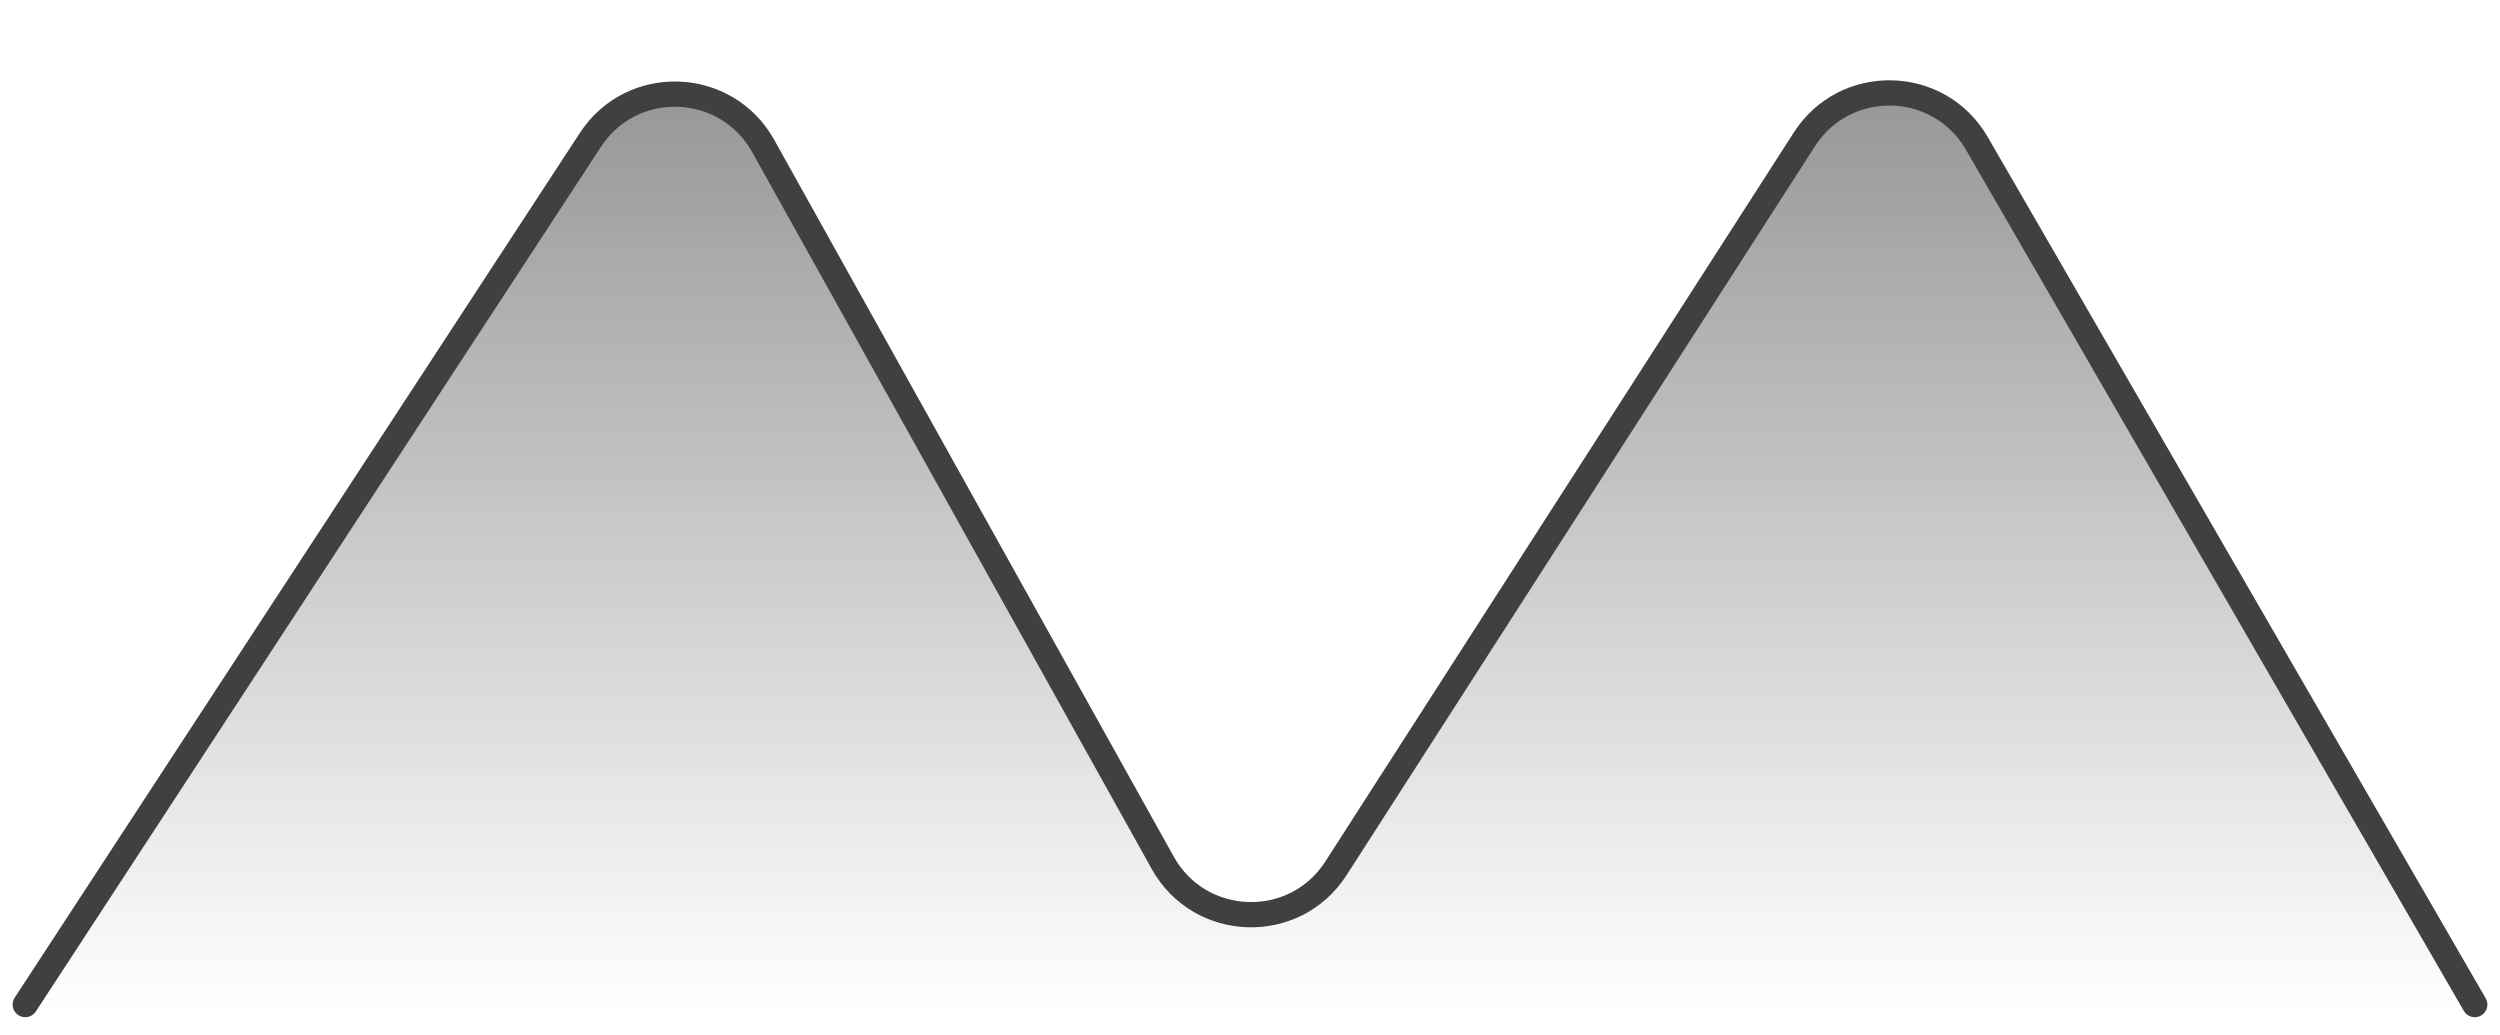 <svg xmlns="http://www.w3.org/2000/svg" width="99" height="41" viewBox="0 0 99 41" fill="none">
    <path d="M46.046 34.169L30.231 5.796C28.764 3.165 25.025 3.038 23.383 5.564L1 40H98L78.278 5.701C76.783 3.101 73.066 3.01 71.445 5.532L52.905 34.384C51.272 36.926 47.517 36.809 46.046 34.169Z" fill="url(#gradient)"/>
    <path d="M98 39.781L78.283 5.678C76.784 3.085 73.073 2.998 71.455 5.517L52.905 34.384C51.272 36.926 47.517 36.809 46.046 34.169L30.222 5.78C28.757 3.153 25.025 3.021 23.38 5.539L1 39.781" stroke="#404040" stroke-linecap="round"/>
    <defs>
        <linearGradient id="gradient" x1="49.5" y1="40" x2="49.5" y2="-26.667" gradientUnits="userSpaceOnUse">
            <stop stop-color="#404040" stop-opacity="0"/>
            <stop offset="1" stop-color="#404040"/>
        </linearGradient>
    </defs>
</svg>
